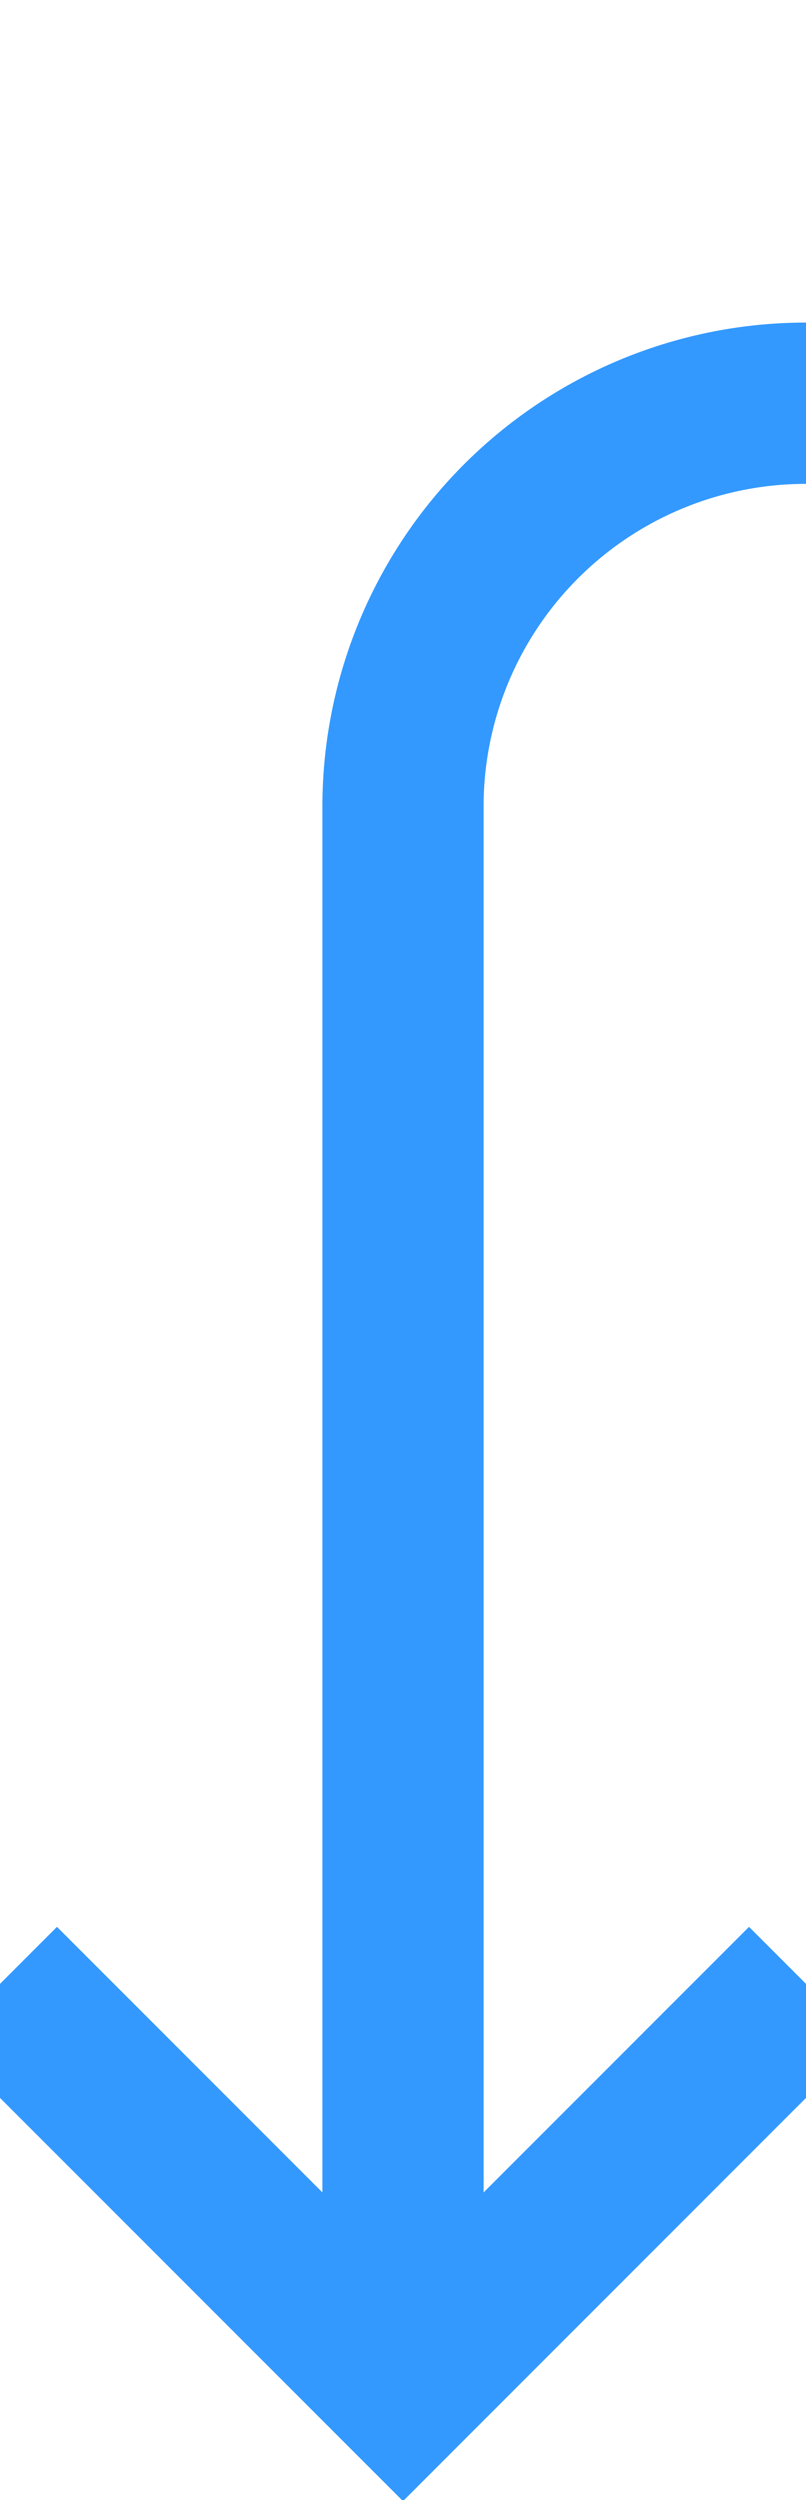 ﻿<?xml version="1.0" encoding="utf-8"?>
<svg version="1.1" xmlns:xlink="http://www.w3.org/1999/xlink" width="10px" height="31px" preserveAspectRatio="xMidYMin meet" viewBox="272 645  8 31" xmlns="http://www.w3.org/2000/svg">
  <defs>
    <mask fill="white" id="clip59">
      <path d="M 332 631  L 452 631  L 452 669  L 332 669  Z M 266 579  L 483 579  L 483 686  L 266 686  Z " fill-rule="evenodd" />
    </mask>
  </defs>
  <path d="M 473 591  L 473 645  A 5 5 0 0 1 468 650 L 281 650  A 5 5 0 0 0 276 655 L 276 674  " stroke-width="2" stroke="#3399ff" fill="none" mask="url(#clip59)" />
  <path d="M 473 589  A 3.5 3.5 0 0 0 469.5 592.5 A 3.5 3.5 0 0 0 473 596 A 3.5 3.5 0 0 0 476.5 592.5 A 3.5 3.5 0 0 0 473 589 Z M 280.293 668.893  L 276 673.186  L 271.707 668.893  L 270.293 670.307  L 275.293 675.307  L 276 676.014  L 276.707 675.307  L 281.707 670.307  L 280.293 668.893  Z " fill-rule="nonzero" fill="#3399ff" stroke="none" mask="url(#clip59)" />
</svg>